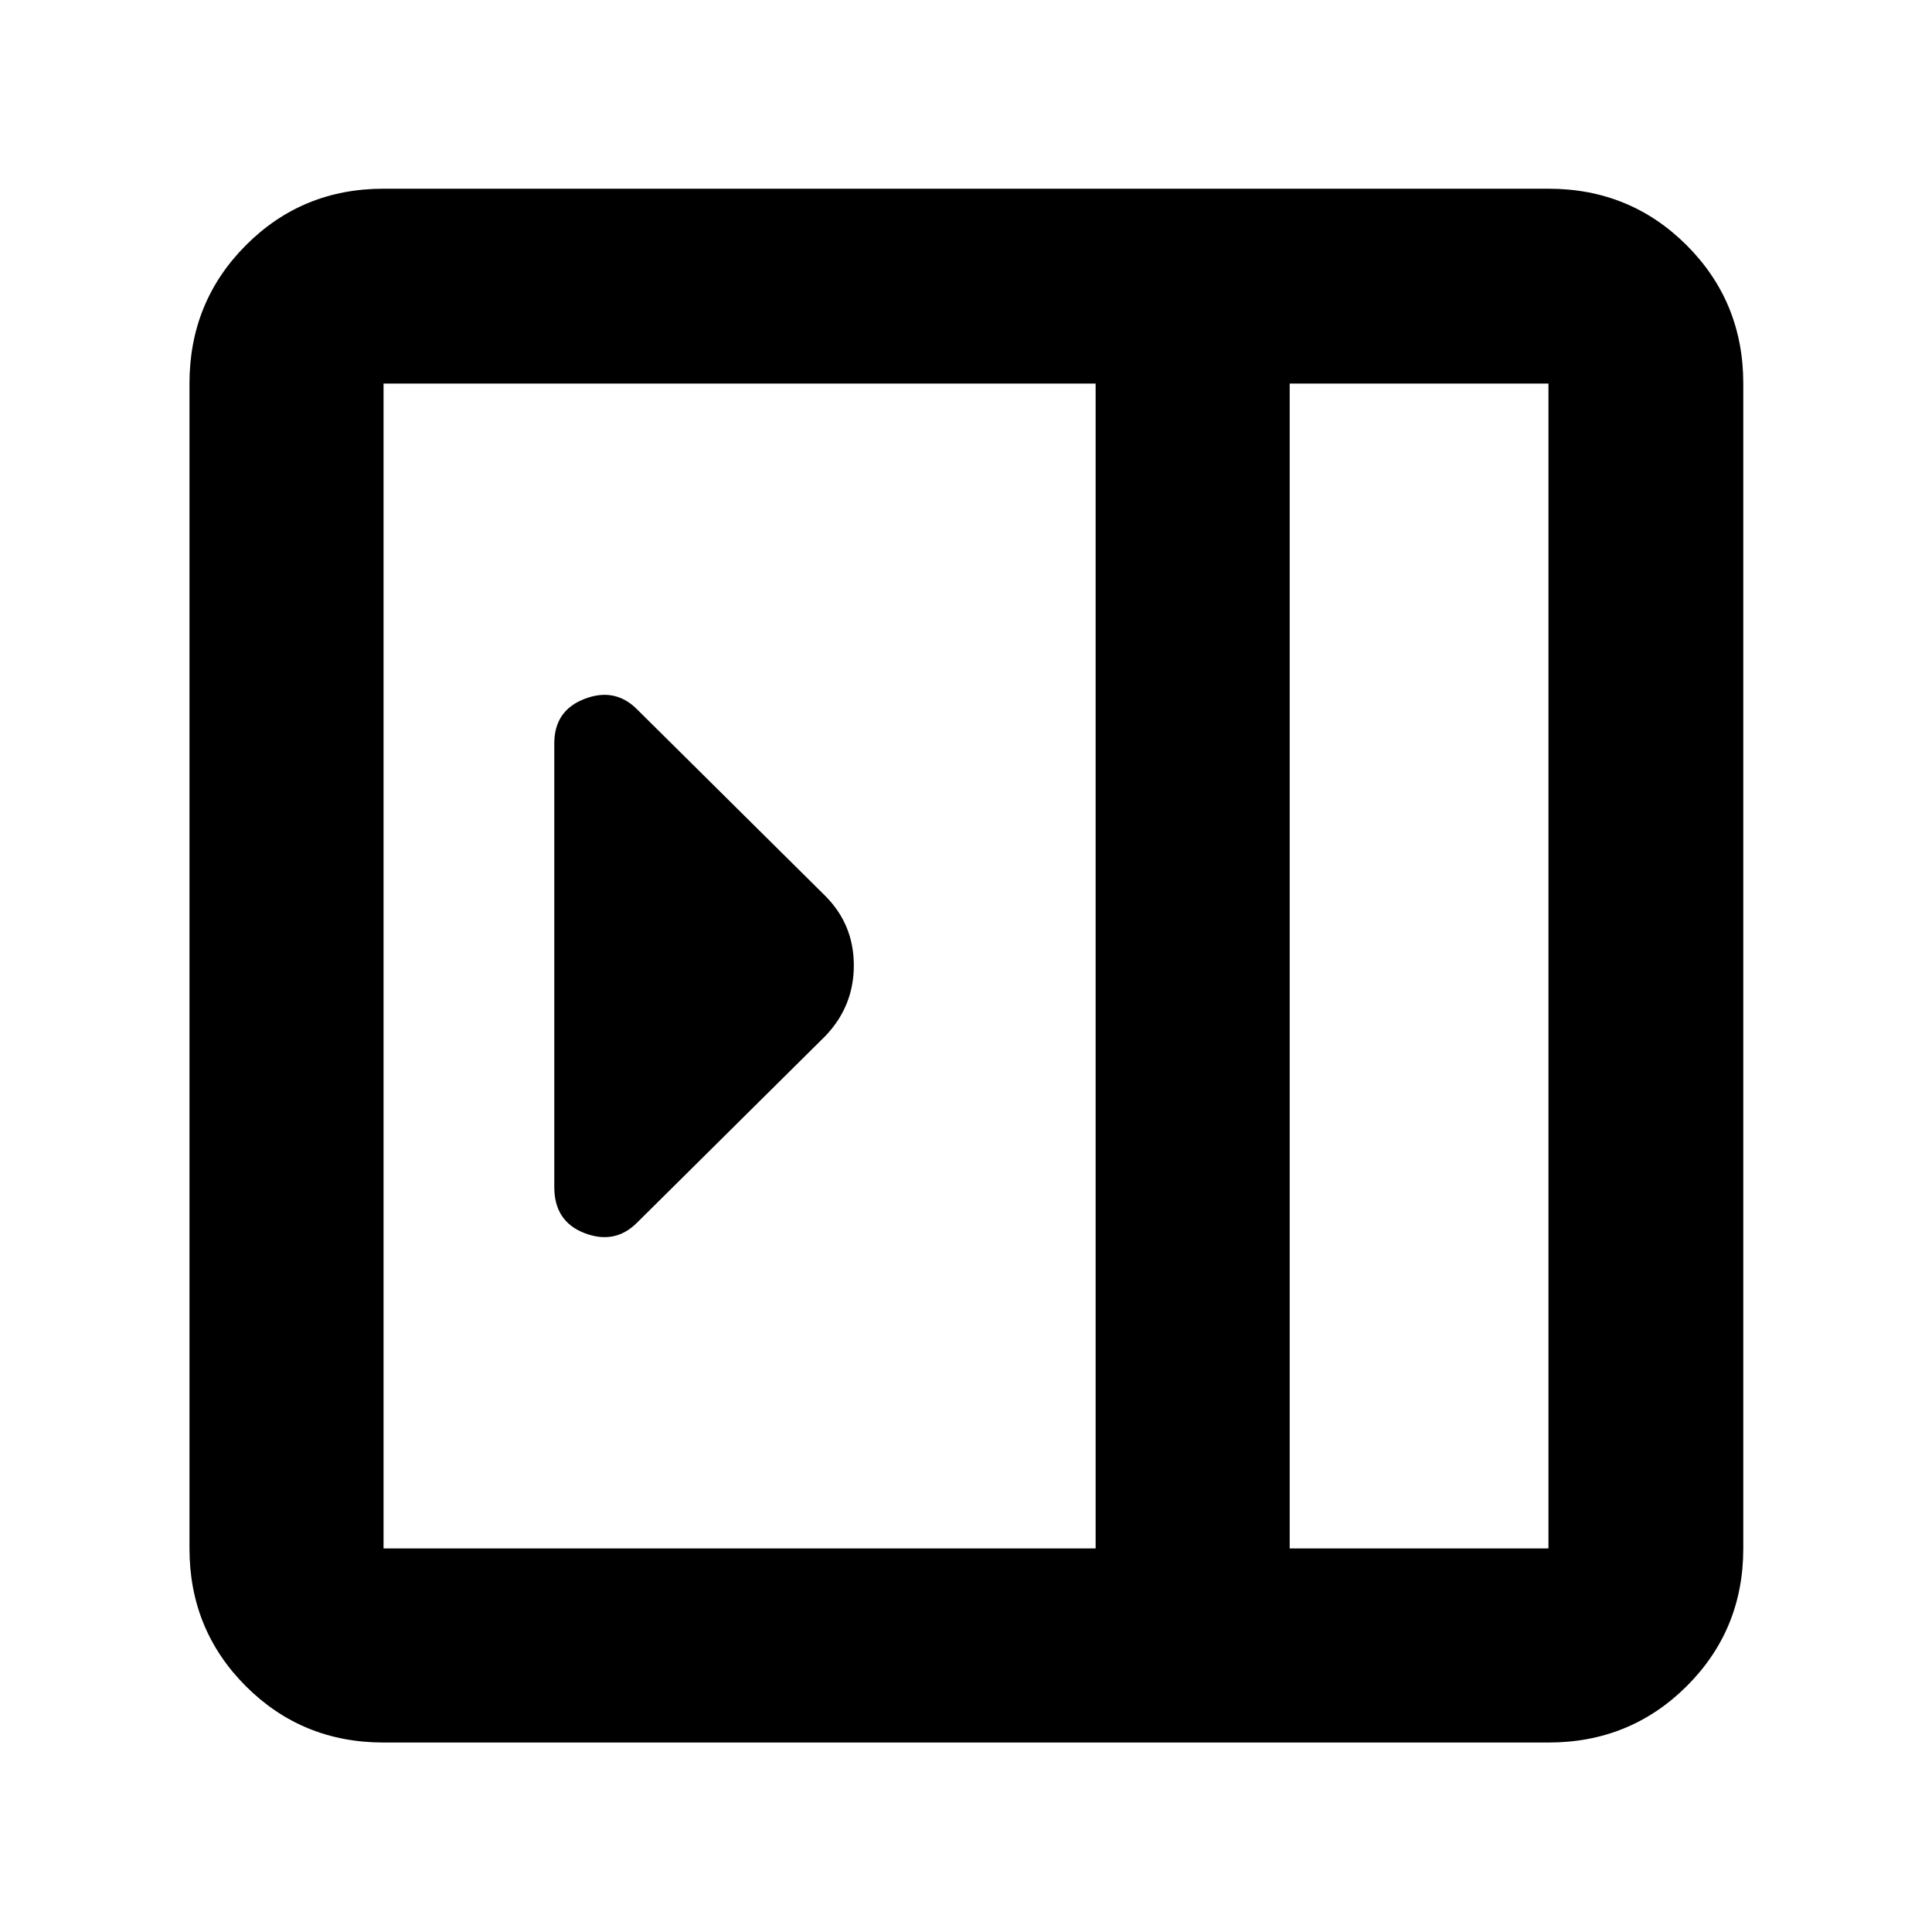 <svg xmlns="http://www.w3.org/2000/svg" height="40" viewBox="0 -960 960 960" width="40"><path d="M275.42-370.14q0 17.1 15.07 22.88 15.08 5.78 26.06-5.2l93.64-92.83q14.07-14.76 14.07-35 0-20.25-14.07-34.42l-93.64-92.83q-10.98-10.98-26.06-5.2-15.07 5.78-15.07 22.18v220.42ZM190.58-94.15q-40.42 0-68.43-28-28-28.01-28-68.43v-578.84q0-40.57 28-68.69 28.01-28.12 68.43-28.12h578.84q40.57 0 68.69 28.12 28.12 28.12 28.12 68.69v578.84q0 40.42-28.12 68.43-28.12 28-68.69 28H190.58Zm450.26-96.43h128.58v-578.84H640.84v578.84Zm-96.43 0v-578.84H190.58v578.84h353.83Zm96.43 0h128.58-128.58Z"/></svg>